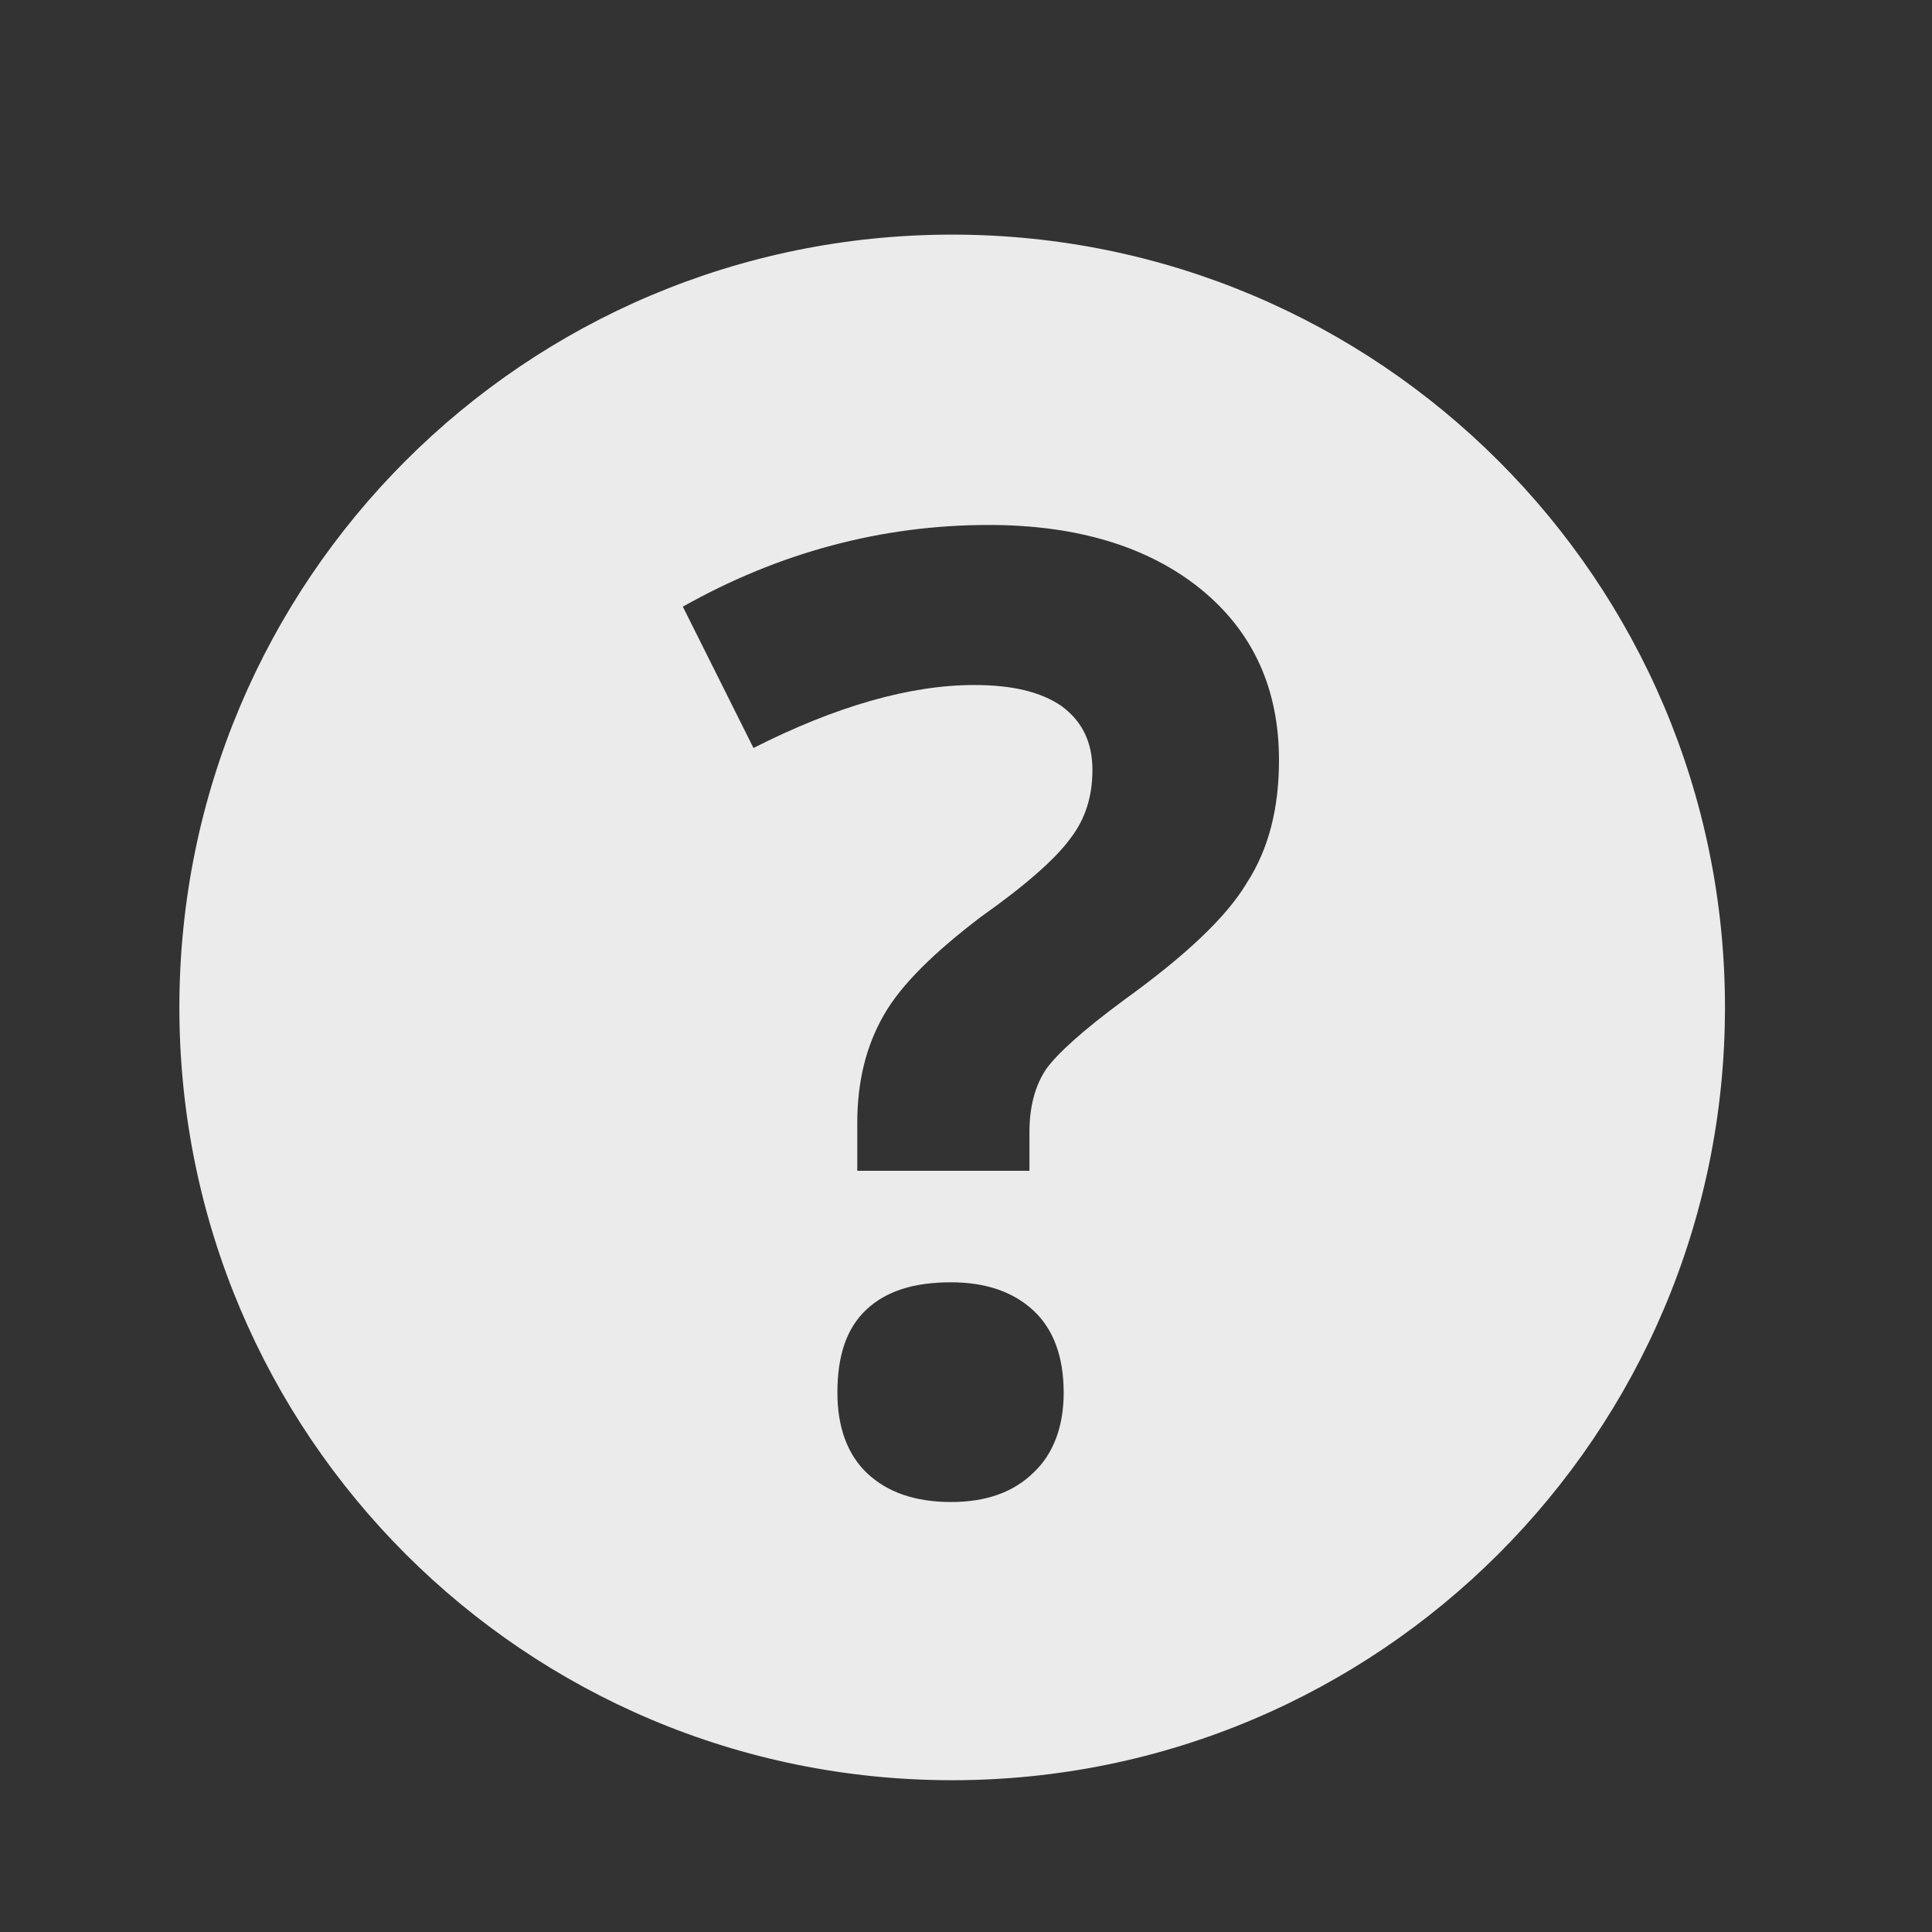 <svg width="32" height="32" viewBox="0 0 32 32" fill="none" xmlns="http://www.w3.org/2000/svg">
<rect x="0" y="0" width="32" height="32" fill="#333333" stroke="none"/>
<g opacity="0.9">
<path d="M28.571 16.686C28.571 9.609 22.83 3.886 15.771 3.886C8.695 3.886 2.971 9.609 2.971 16.686C2.971 23.762 8.695 29.486 15.771 29.486C22.83 29.486 28.571 23.762 28.571 16.686ZM17.051 19.392H14.199V18.606C14.199 17.911 14.345 17.326 14.638 16.814C14.93 16.302 15.479 15.771 16.247 15.186C16.997 14.656 17.49 14.217 17.728 13.888C17.984 13.559 18.094 13.175 18.094 12.754C18.094 12.297 17.929 11.95 17.582 11.694C17.234 11.456 16.759 11.346 16.137 11.346C15.077 11.346 13.851 11.694 12.48 12.389L11.31 10.048C12.901 9.152 14.601 8.695 16.375 8.695C17.856 8.695 19.026 9.061 19.886 9.755C20.763 10.469 21.184 11.419 21.184 12.59C21.184 13.376 21.019 14.053 20.654 14.619C20.306 15.205 19.611 15.845 18.624 16.558C17.929 17.07 17.509 17.454 17.326 17.71C17.143 17.984 17.051 18.331 17.051 18.752V19.392ZM14.363 24.402C14.034 24.091 13.87 23.634 13.87 23.067C13.87 22.464 14.016 22.007 14.345 21.696C14.674 21.385 15.131 21.239 15.753 21.239C16.338 21.239 16.795 21.403 17.125 21.714C17.454 22.025 17.618 22.482 17.618 23.067C17.618 23.616 17.454 24.073 17.125 24.384C16.795 24.713 16.338 24.878 15.753 24.878C15.15 24.878 14.693 24.713 14.363 24.402Z" fill="white"/>
</g>
</svg>

